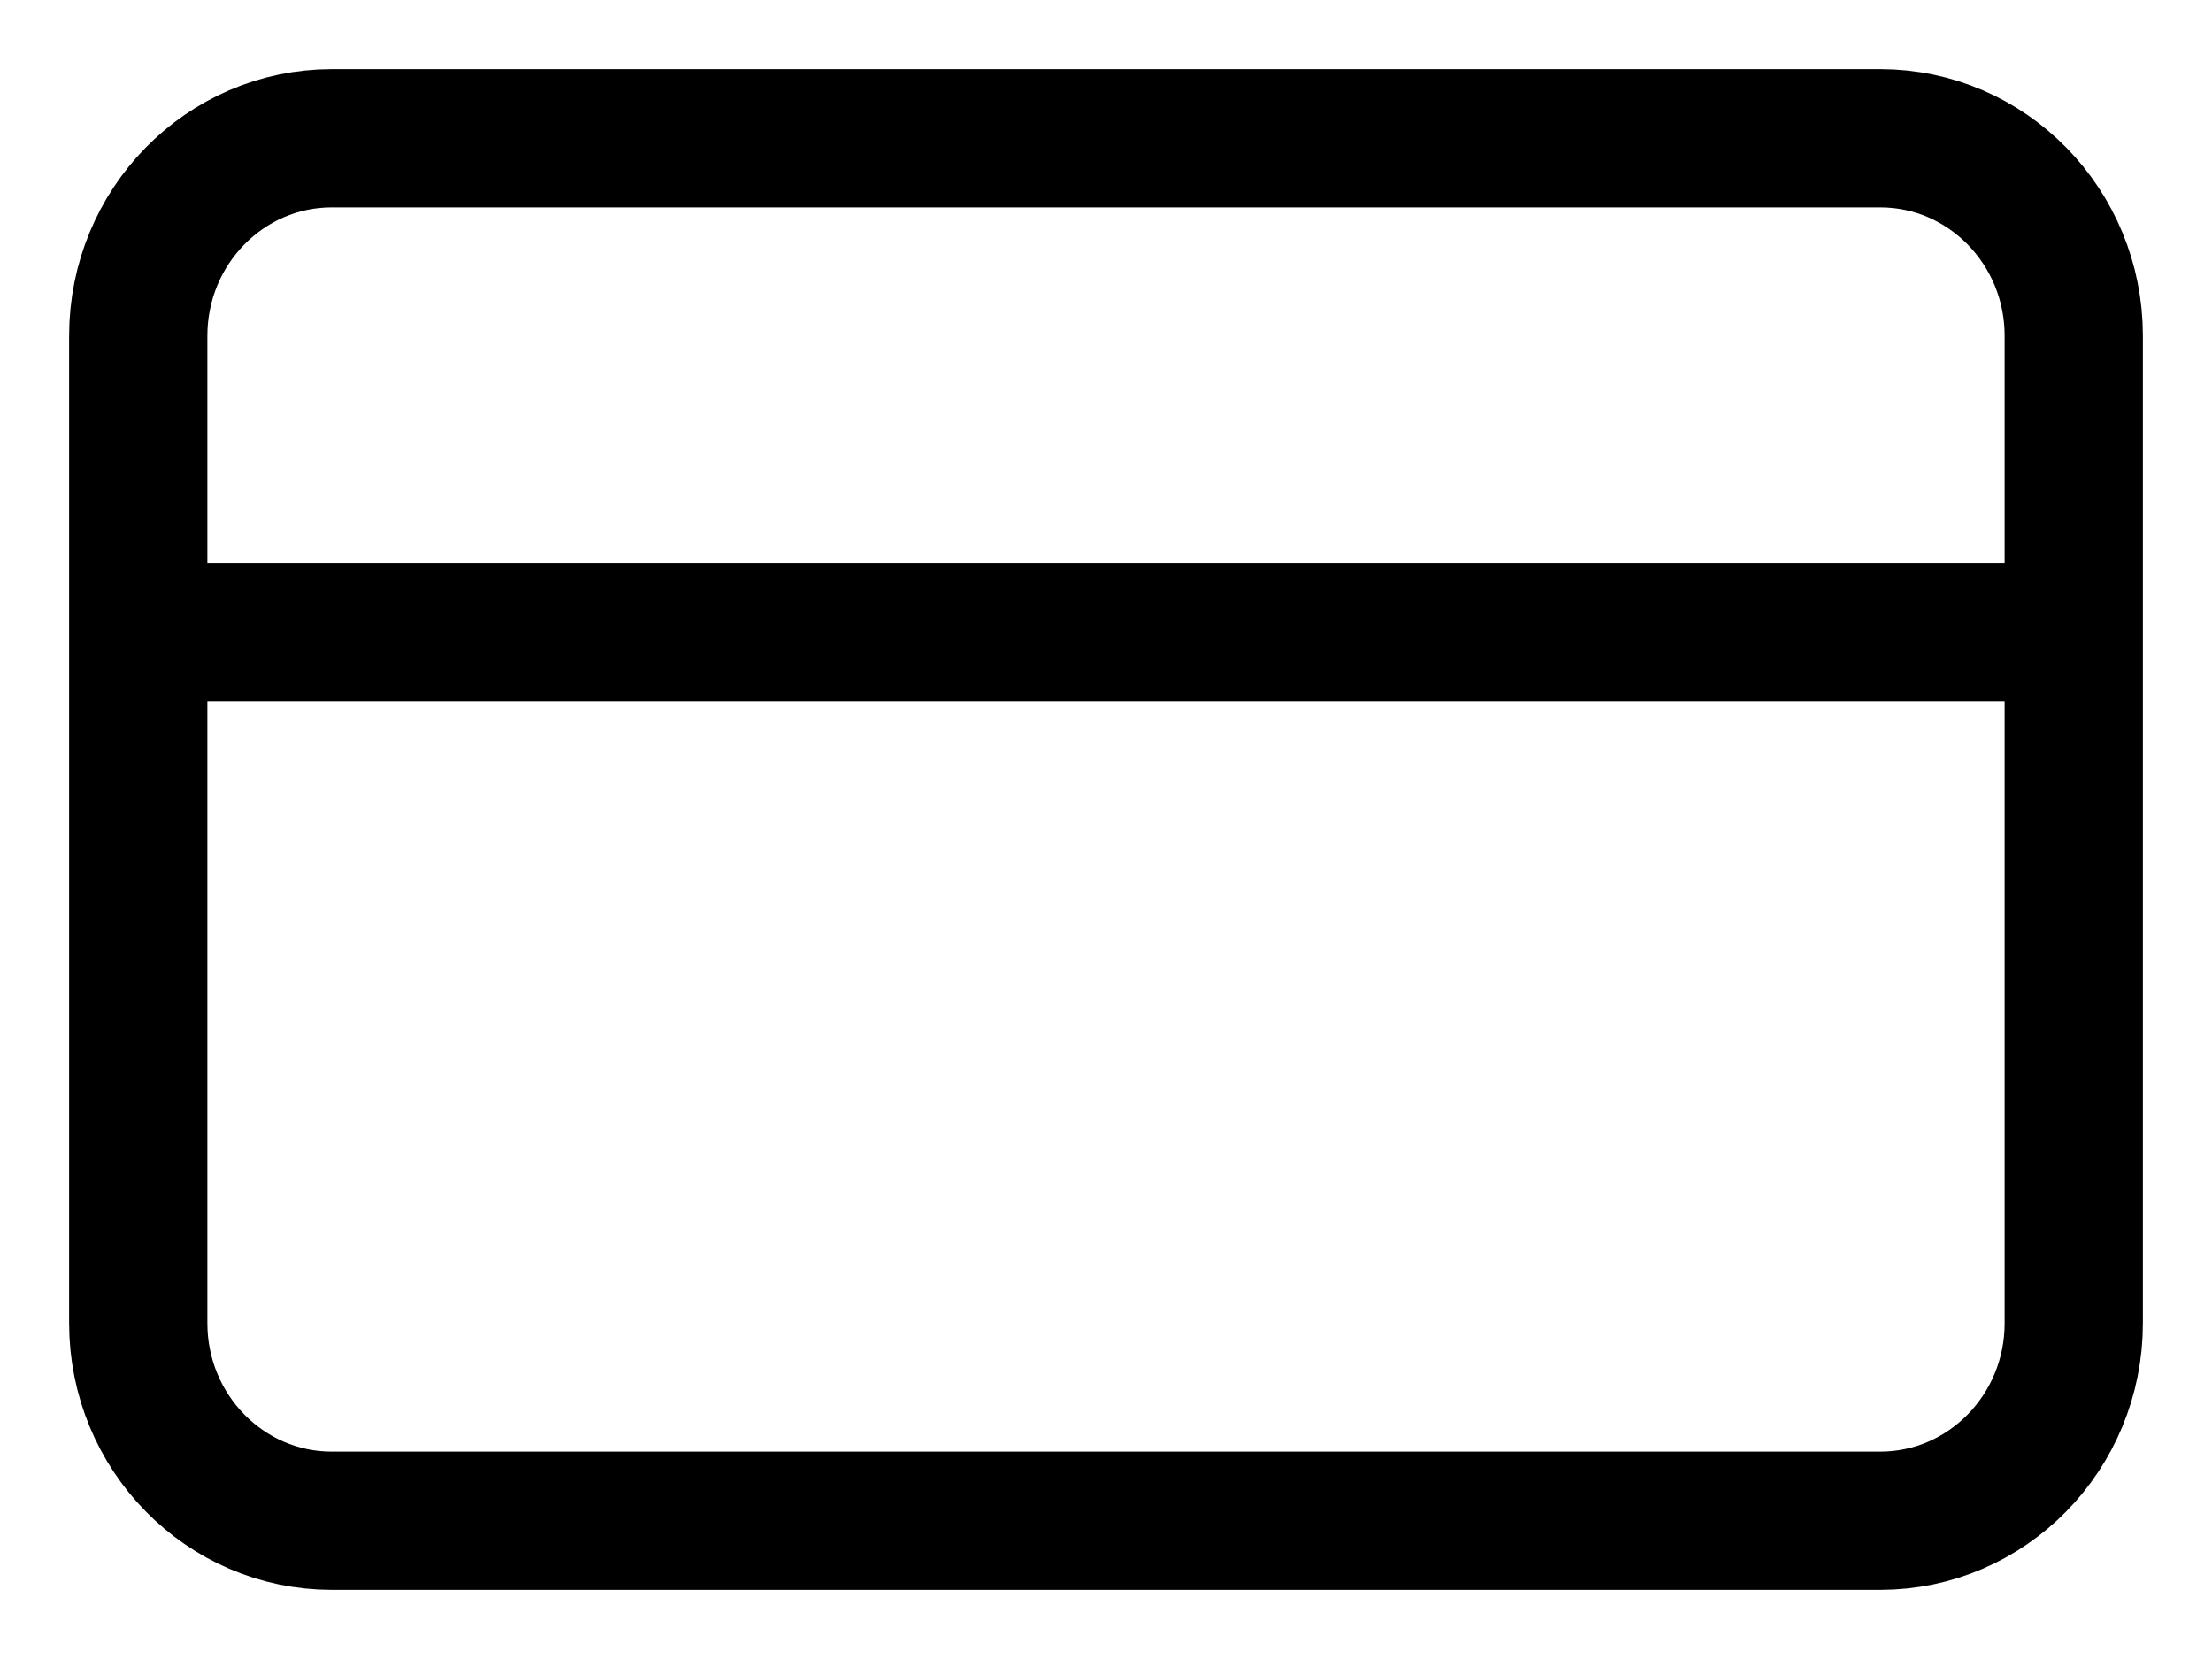 <svg width="16" height="12" viewBox="0 0 16 12" fill="none"
    xmlns="http://www.w3.org/2000/svg">
    <path d="M1 4.571H15M2.4 1H13.6C14.373 1 15 1.64 15 2.429V9.571C15 10.36 14.373 11 13.6 11H2.4C1.627 11 1 10.36 1 9.571V2.429C1 1.64 1.627 1 2.4 1Z" stroke="black" stroke-linecap="round" stroke-linejoin="round"/>
</svg>
